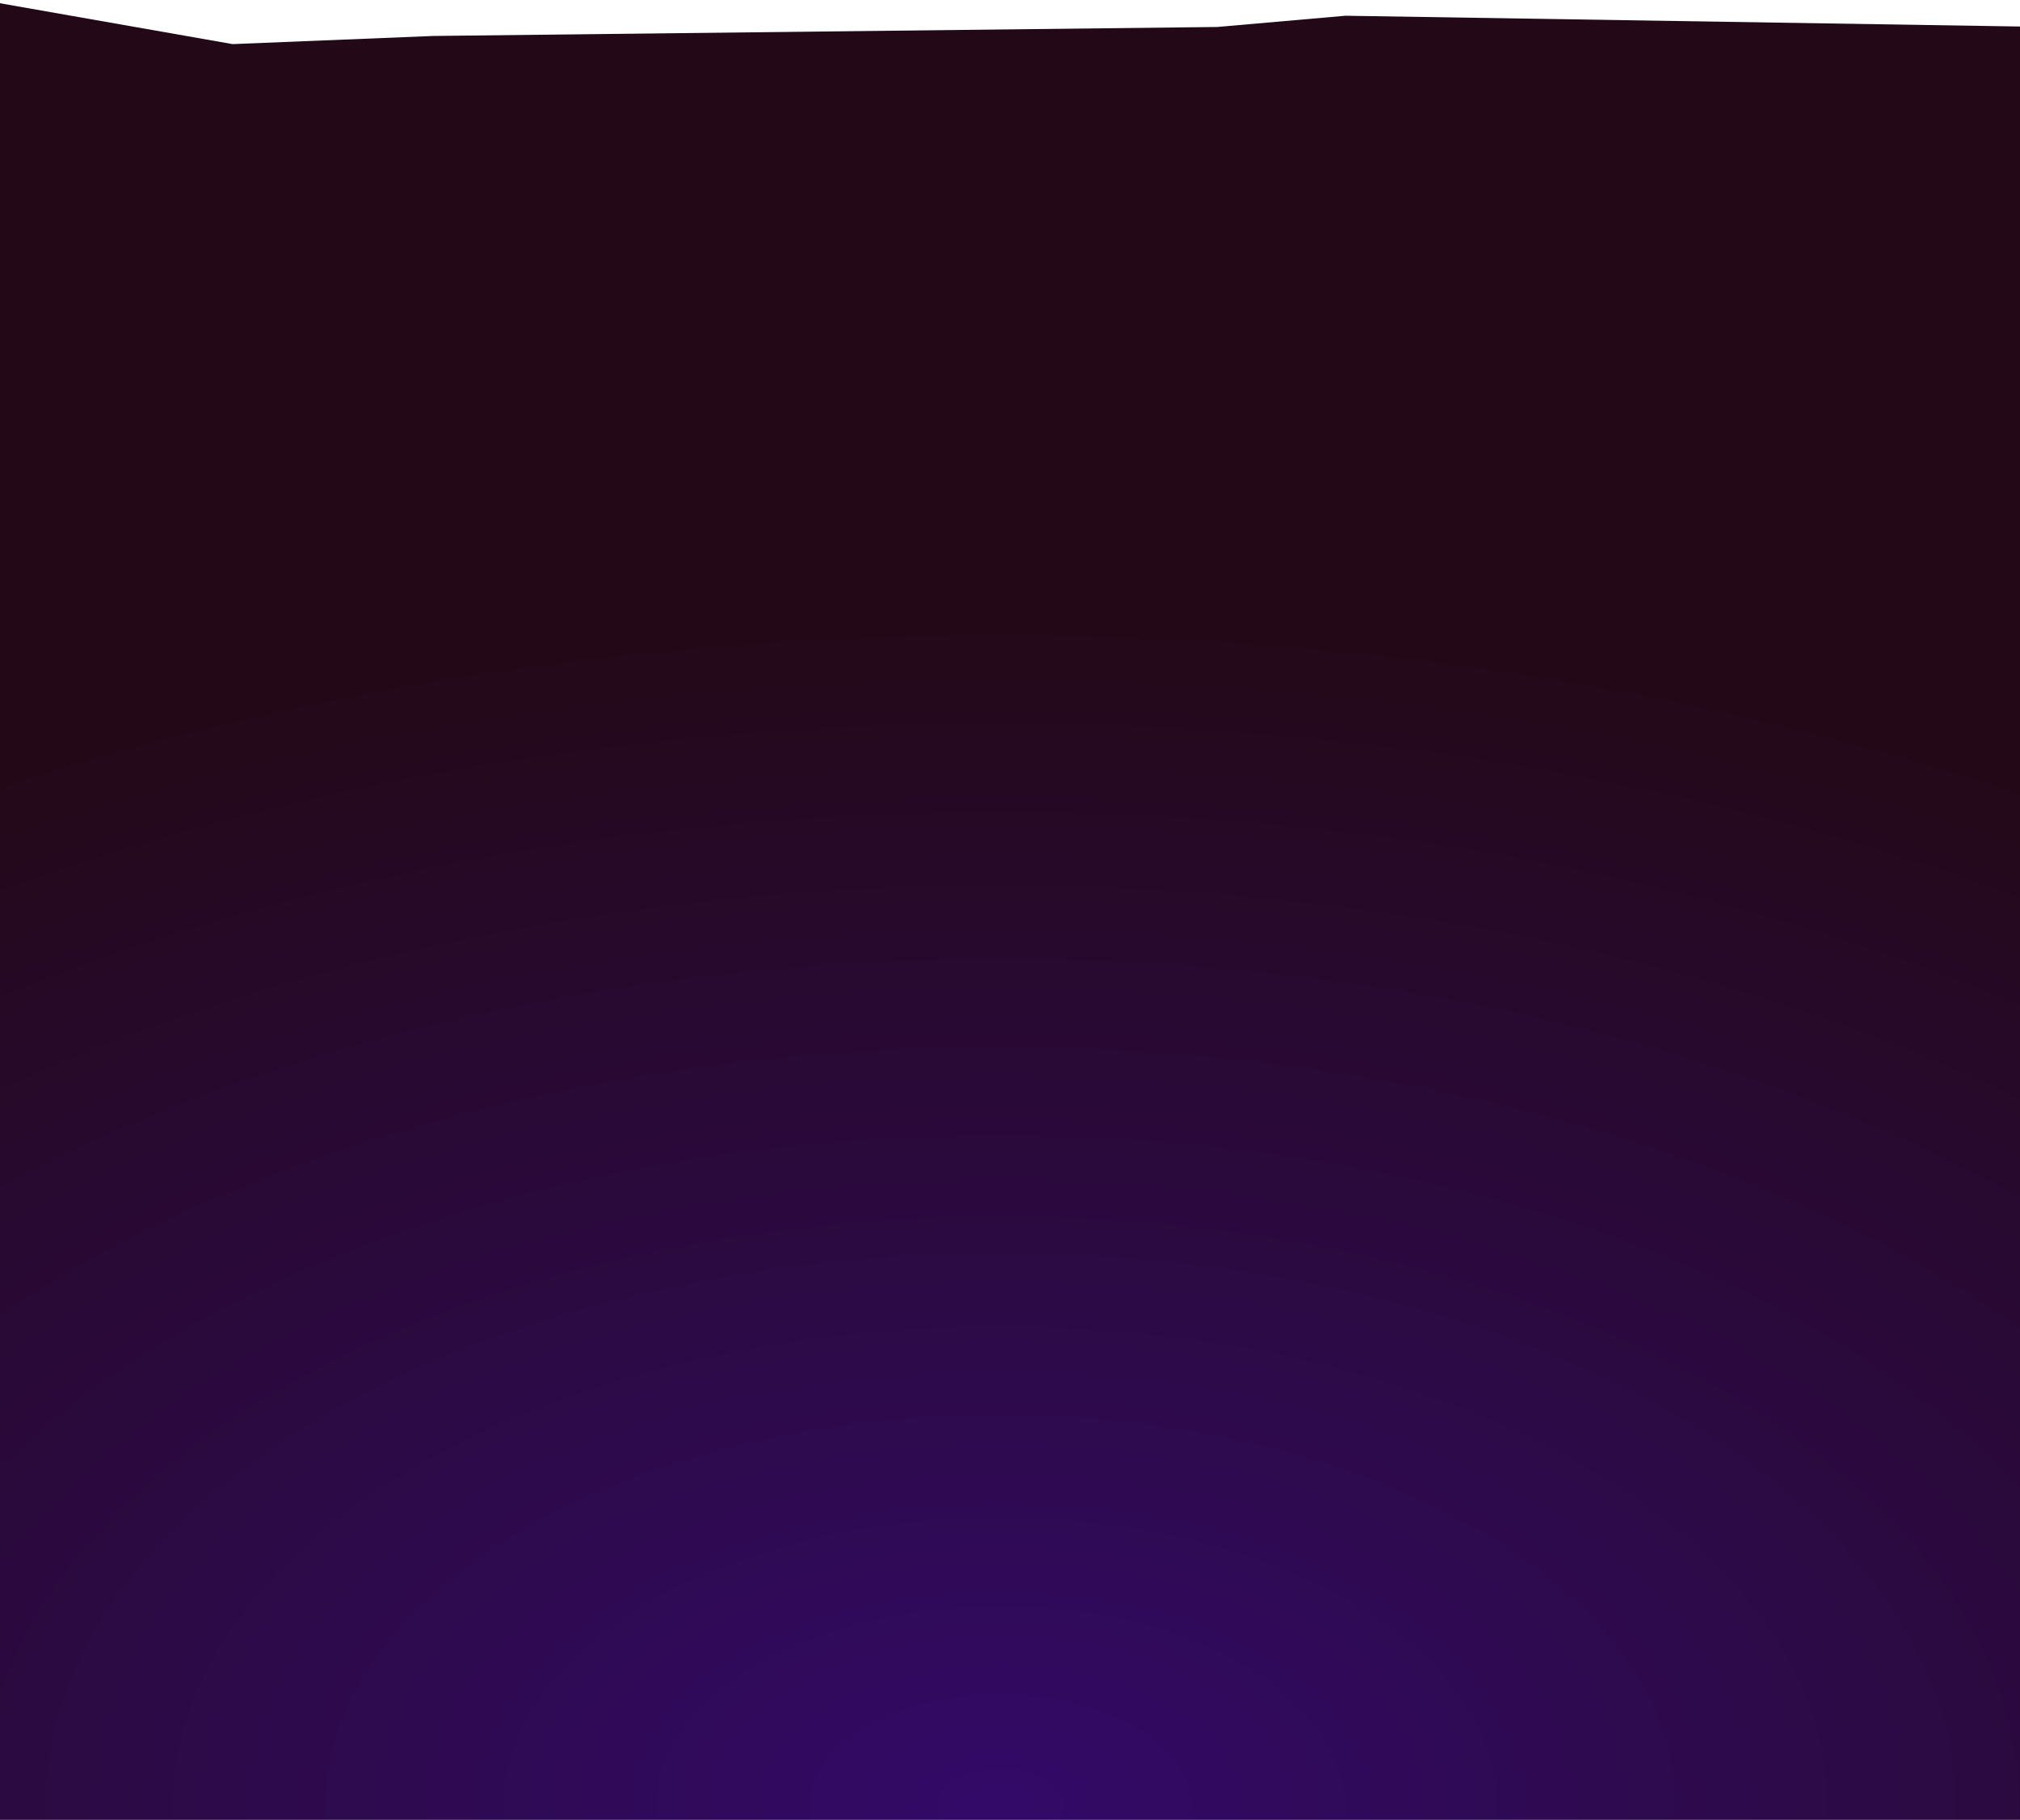 <svg width="1320" height="1189" viewBox="0 0 1320 1189" fill="none" xmlns="http://www.w3.org/2000/svg" preserveAspectRatio="none">
<path d="M152 28.816L-12.098 0L-101.67 29.368L-36.219 1188.96H1346.17L1338.83 17.621L879.222 10.279L795.523 17.621L283.051 23.494L152 28.816Z" fill="url(#paint0_radial_1237_942)"/>
<defs>
<radialGradient id="paint0_radial_1237_942" cx="0" cy="0" r="1" gradientUnits="userSpaceOnUse" gradientTransform="translate(653.744 1177.78) rotate(-90) scale(767.119 1318.21)">
<stop stop-color="#330A68"/>
<stop offset="1" stop-color="#230918"/>
</radialGradient>
</defs>
</svg>
